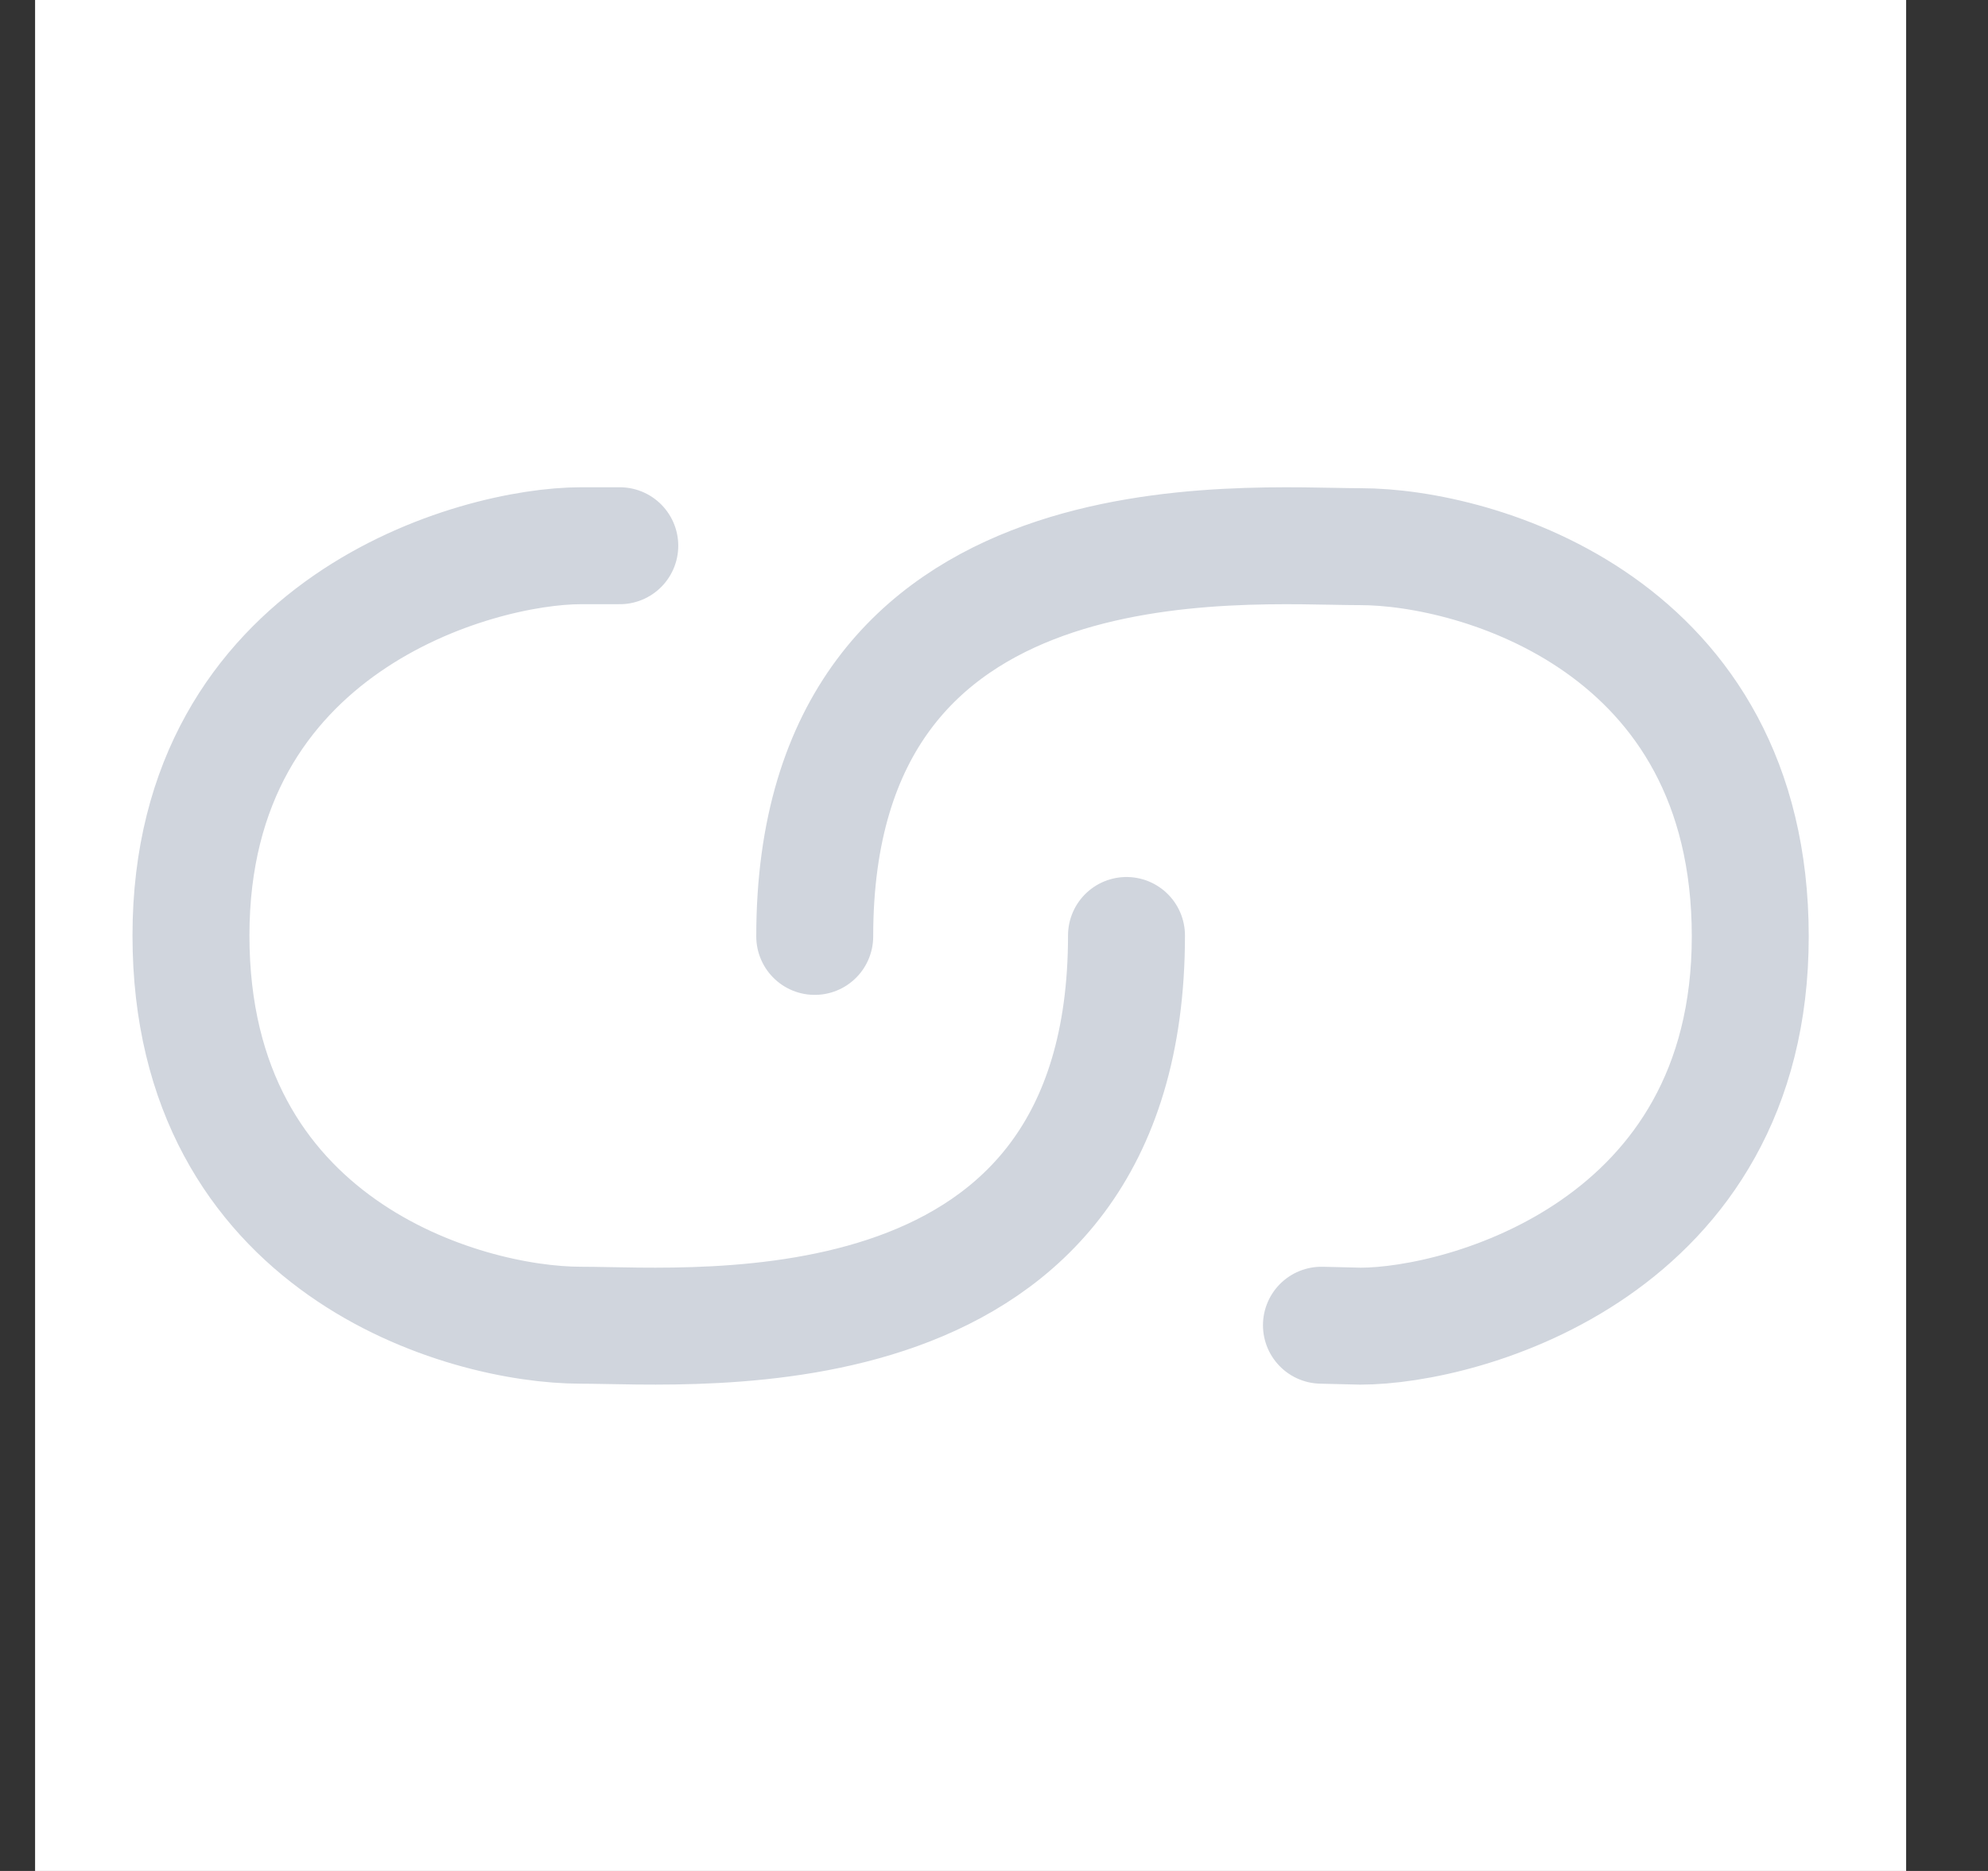 <svg width="17" height="16" viewBox="0 0 17 16" fill="none" xmlns="http://www.w3.org/2000/svg">
<rect x="0" y="0" width="17" height="16" fill="#333333" stroke="none"/>
<g id="link-alt">
<rect width="16" height="16" transform="translate(0.3)" fill="white"/>
<path id="Icon" d="M9.633 8C9.633 11.667 5.967 11.333 4.967 11.333C3.967 11.333 1.633 10.667 1.633 8C1.633 5.333 4.078 4.667 4.967 4.667H5.3M6.967 8.008C6.967 4.341 10.633 4.675 11.633 4.675C12.633 4.675 14.967 5.341 14.967 8.008C14.967 10.675 12.522 11.341 11.633 11.341L11.3 11.333" stroke="#D0D5DD" stroke-linecap="round" stroke-linejoin="round"/>
</g>
</svg>
